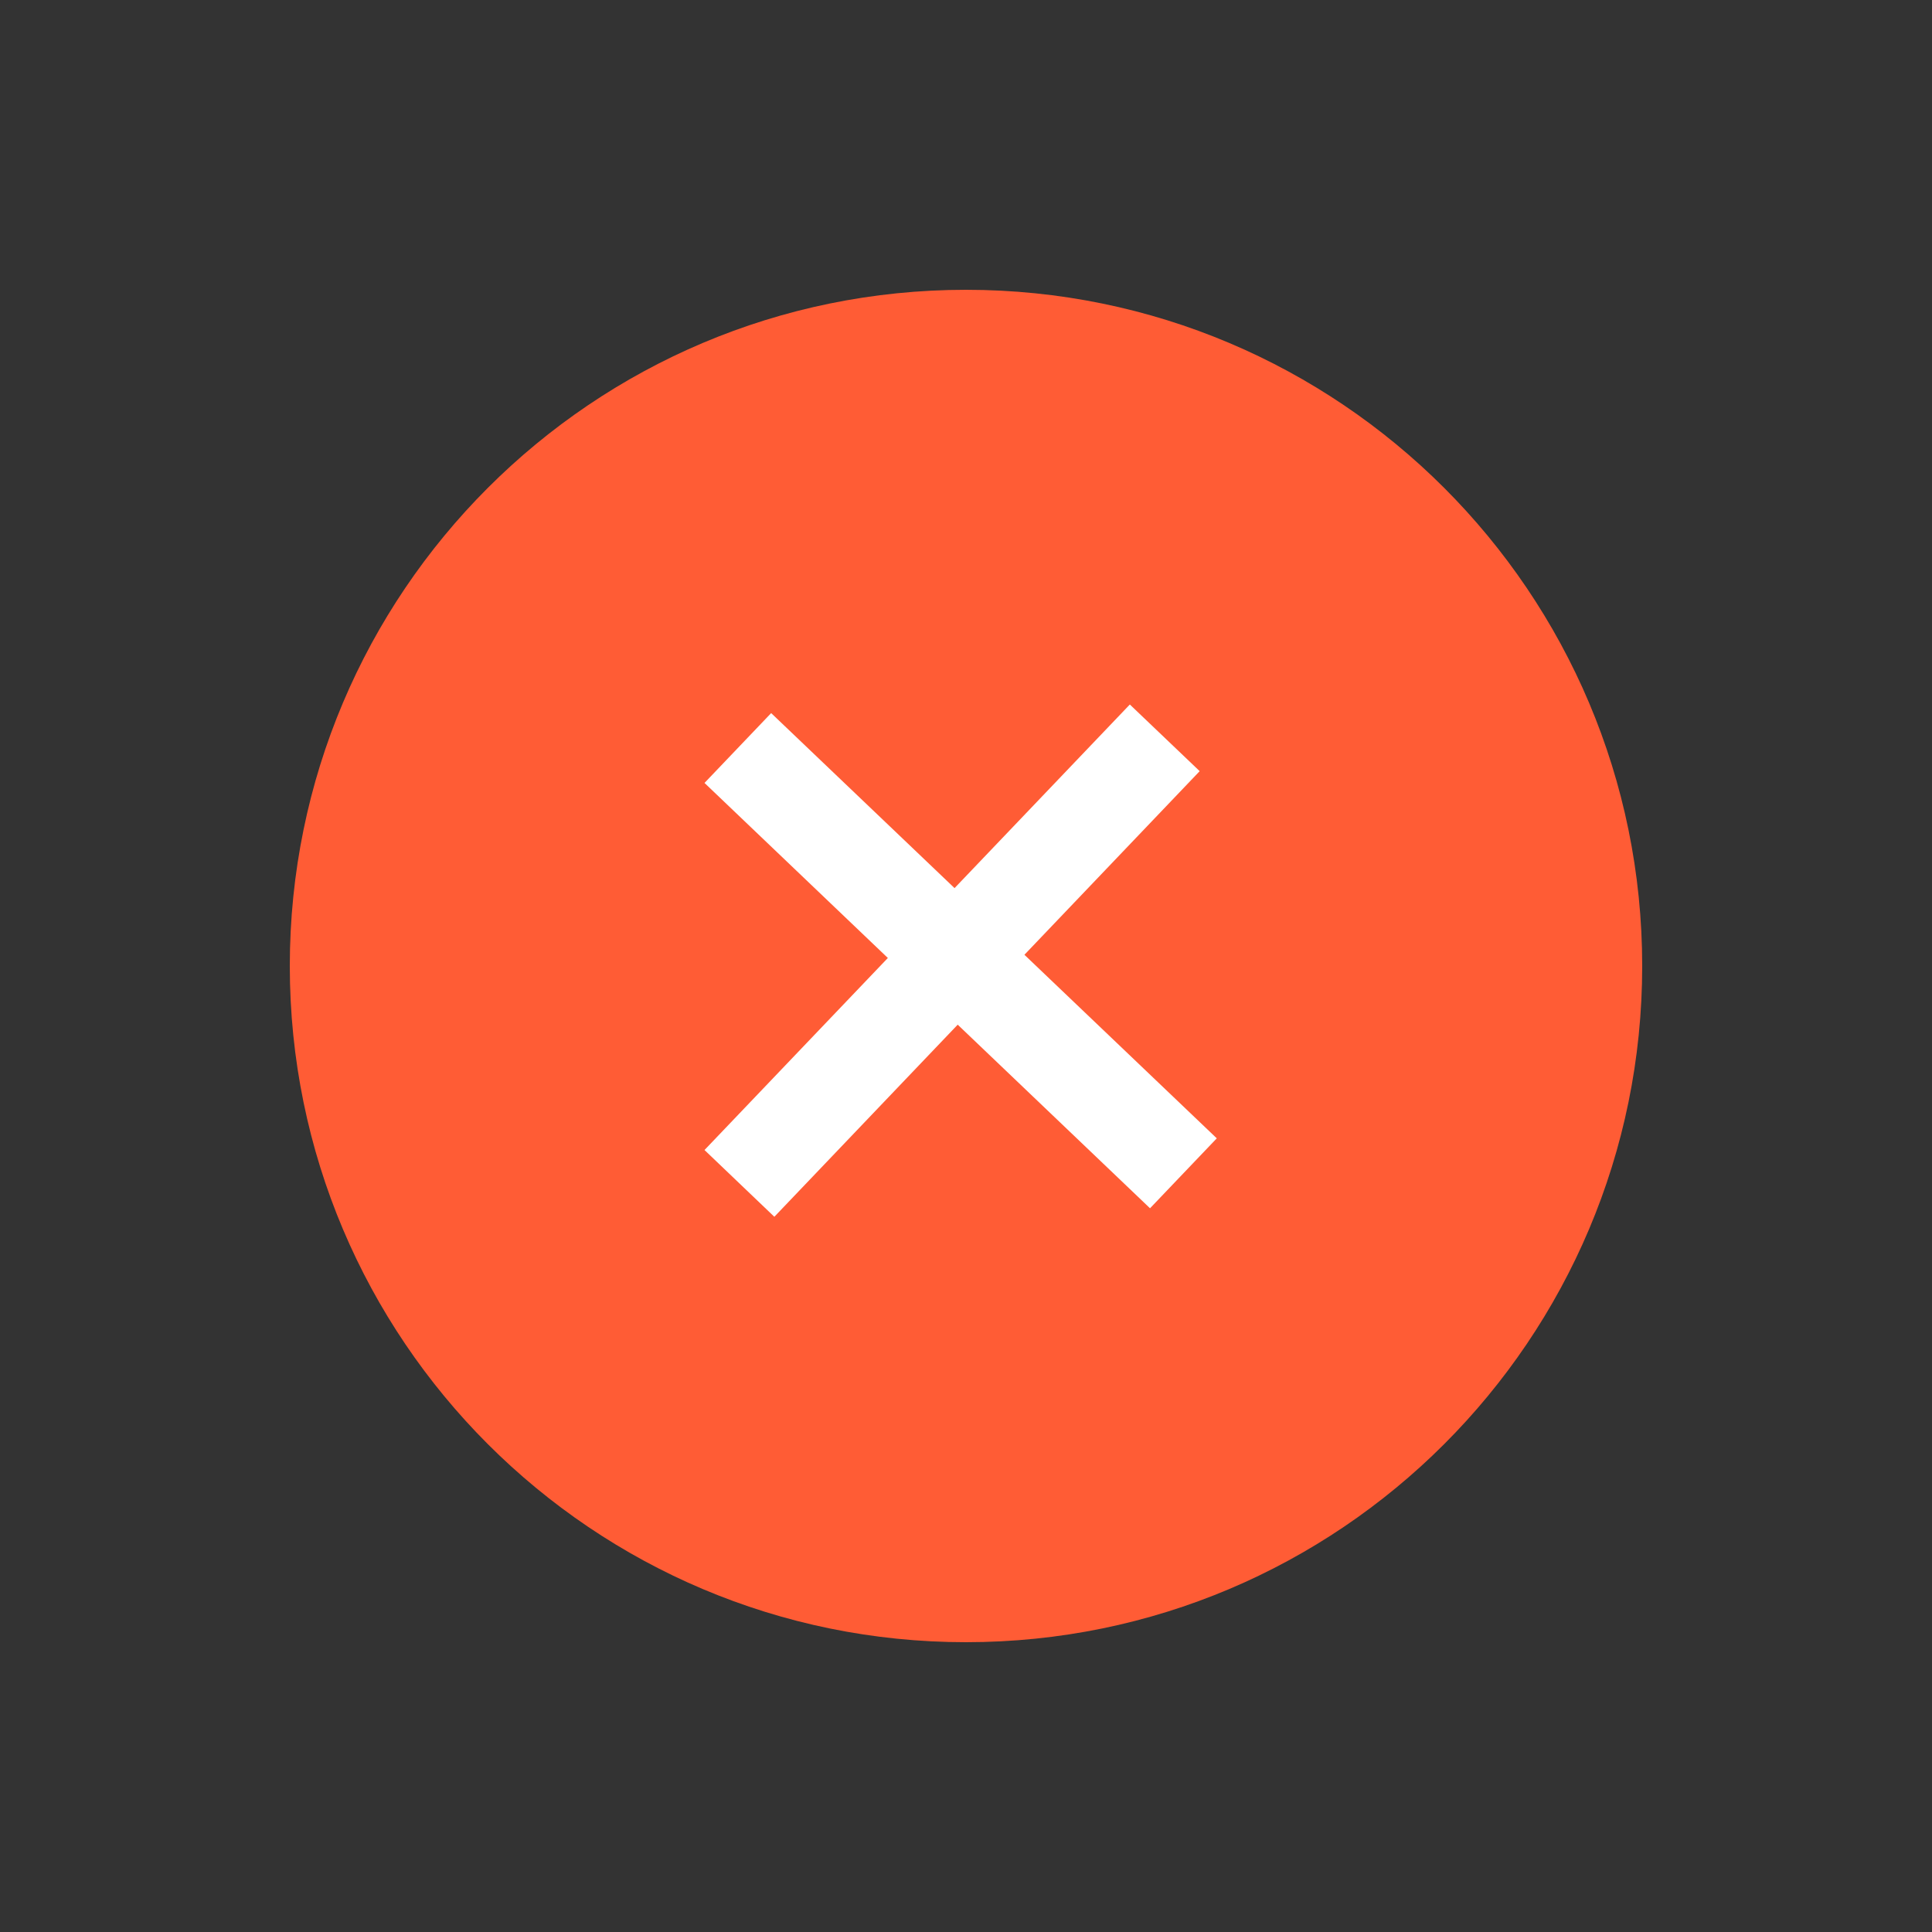 <svg width="20" height="20" viewBox="0 0 20 20" fill="none" xmlns="http://www.w3.org/2000/svg">
<rect x="0" y="0" width="20" height="20" fill="#333333" stroke="none"/>
<path d="M10 17C13.866 17 17 13.866 17 10C17 6.134 13.866 3 10 3C6.134 3 3 6.134 3 10C3 13.866 6.134 17 10 17Z" fill="#FF5C35"/>
<path fill-rule="evenodd" clip-rule="evenodd" d="M12.419 7.983L8.016 12.596L7.293 11.905L11.696 7.293L12.419 7.983Z" fill="white"/>
<path fill-rule="evenodd" clip-rule="evenodd" d="M7.983 7.382L12.596 11.784L11.905 12.508L7.293 8.105L7.983 7.382Z" fill="white"/>
</svg>
